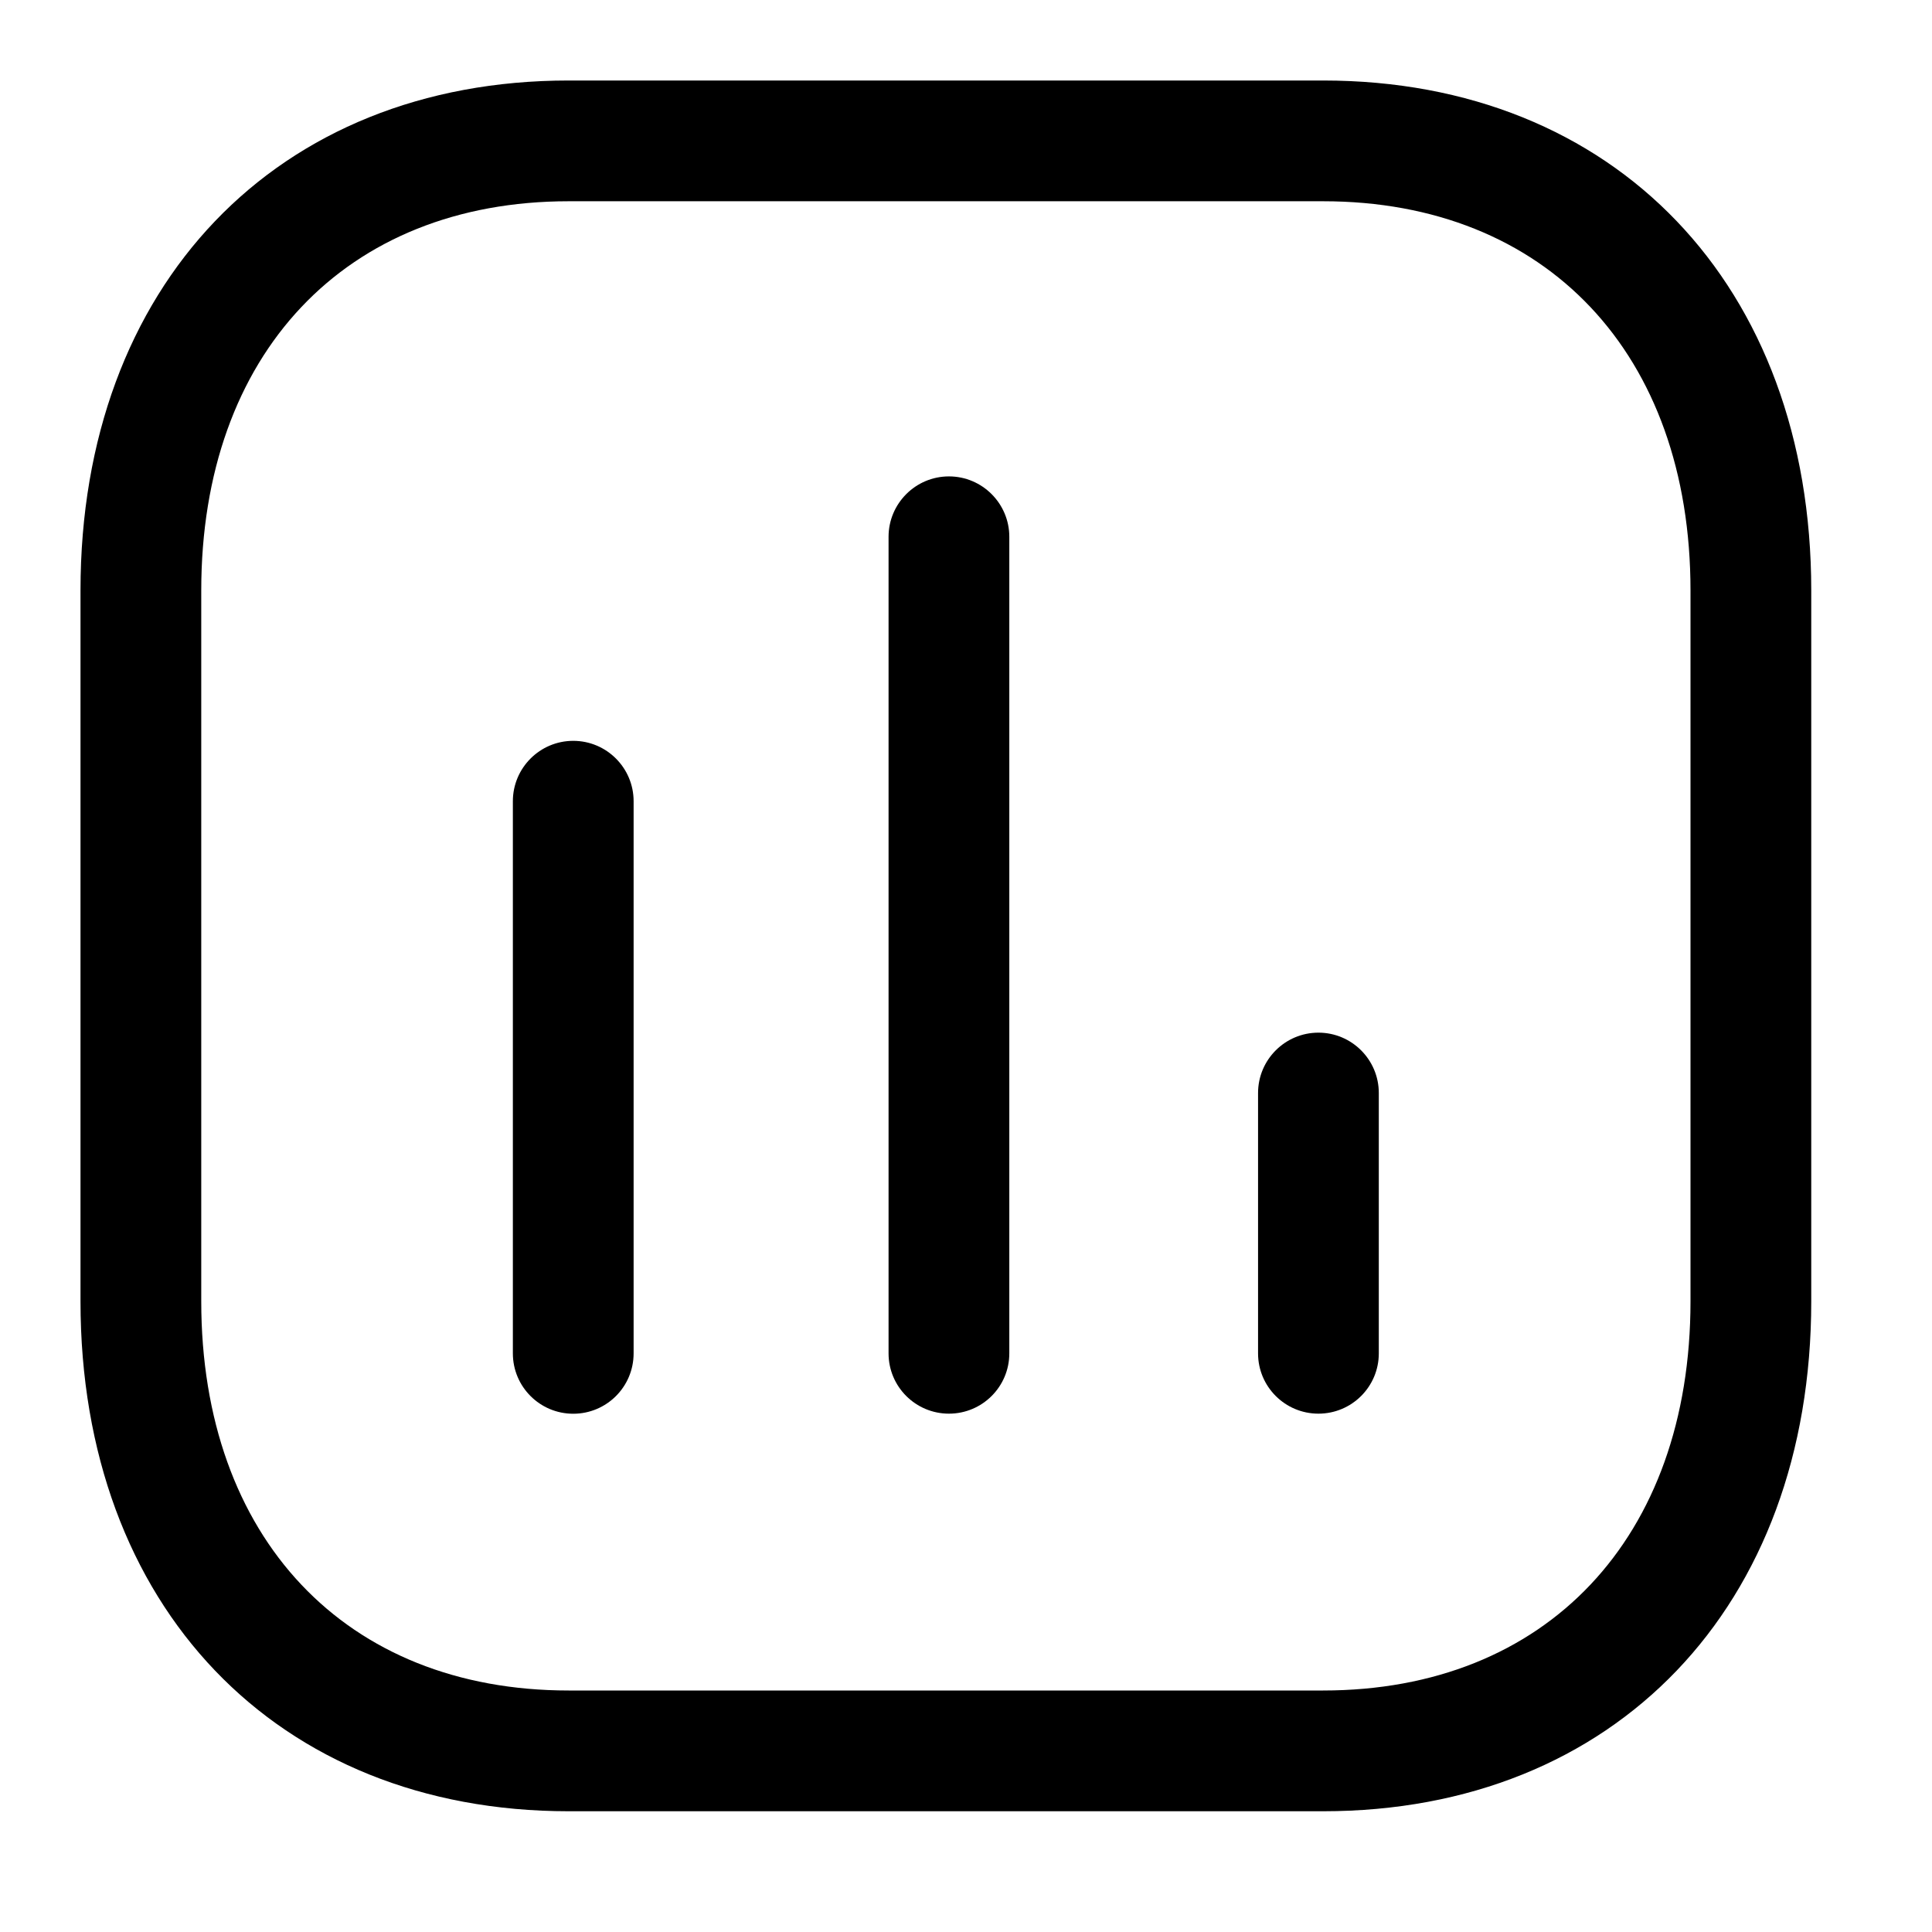 <?xml version="1.0" encoding="UTF-8"?>
<svg width="24px" height="24px" viewBox="0 0 24 24" version="1.1" xmlns="http://www.w3.org/2000/svg" xmlns:xlink="http://www.w3.org/1999/xlink">
    <title>Iconly/Light-Outline/Chart</title>
    <g id="Iconly/Light-Outline/Chart" stroke="none" stroke-width="1" fill="none" fill-rule="evenodd">
        <g id="Chart" transform="translate(1, 1)" fill="#000000">
            <path d="M6.121,16.562 C5.707,16.562 5.371,16.227 5.371,15.812 L5.371,8.953 C5.371,8.539 5.707,8.203 6.121,8.203 C6.535,8.203 6.871,8.539 6.871,8.953 L6.871,15.812 C6.871,16.227 6.535,16.562 6.121,16.562" id="Fill-1"></path>
            <path d="M10.788,16.561 C10.374,16.561 10.038,16.226 10.038,15.812 L10.038,5.668 C10.038,5.255 10.374,4.918 10.788,4.918 C11.202,4.918 11.538,5.255 11.538,5.668 L11.538,15.812 C11.538,16.226 11.202,16.561 10.788,16.561" id="Fill-3"></path>
            <path d="M15.378,16.561 C14.964,16.561 14.628,16.226 14.628,15.812 L14.628,12.578 C14.628,12.164 14.964,11.828 15.378,11.828 C15.792,11.828 16.128,12.164 16.128,12.578 L16.128,15.812 C16.128,16.226 15.792,16.561 15.378,16.561" id="Fill-5"></path>
            <path d="M6.064,1.5 C3.292,1.5 1.5,3.397 1.5,6.335 L1.5,15.165 C1.5,18.103 3.292,20 6.064,20 L15.436,20 C18.209,20 20,18.103 20,15.165 L20,6.335 C20,3.397 18.209,1.5 15.436,1.5 L6.064,1.5 Z M15.436,21.5 L6.064,21.5 C2.437,21.5 0,18.954 0,15.165 L0,6.335 C0,2.546 2.437,0 6.064,0 L15.436,0 C19.063,0 21.5,2.546 21.5,6.335 L21.5,15.165 C21.5,18.954 19.063,21.5 15.436,21.5 L15.436,21.5 Z" id="Fill-7"></path>
        </g>
    </g>
</svg>